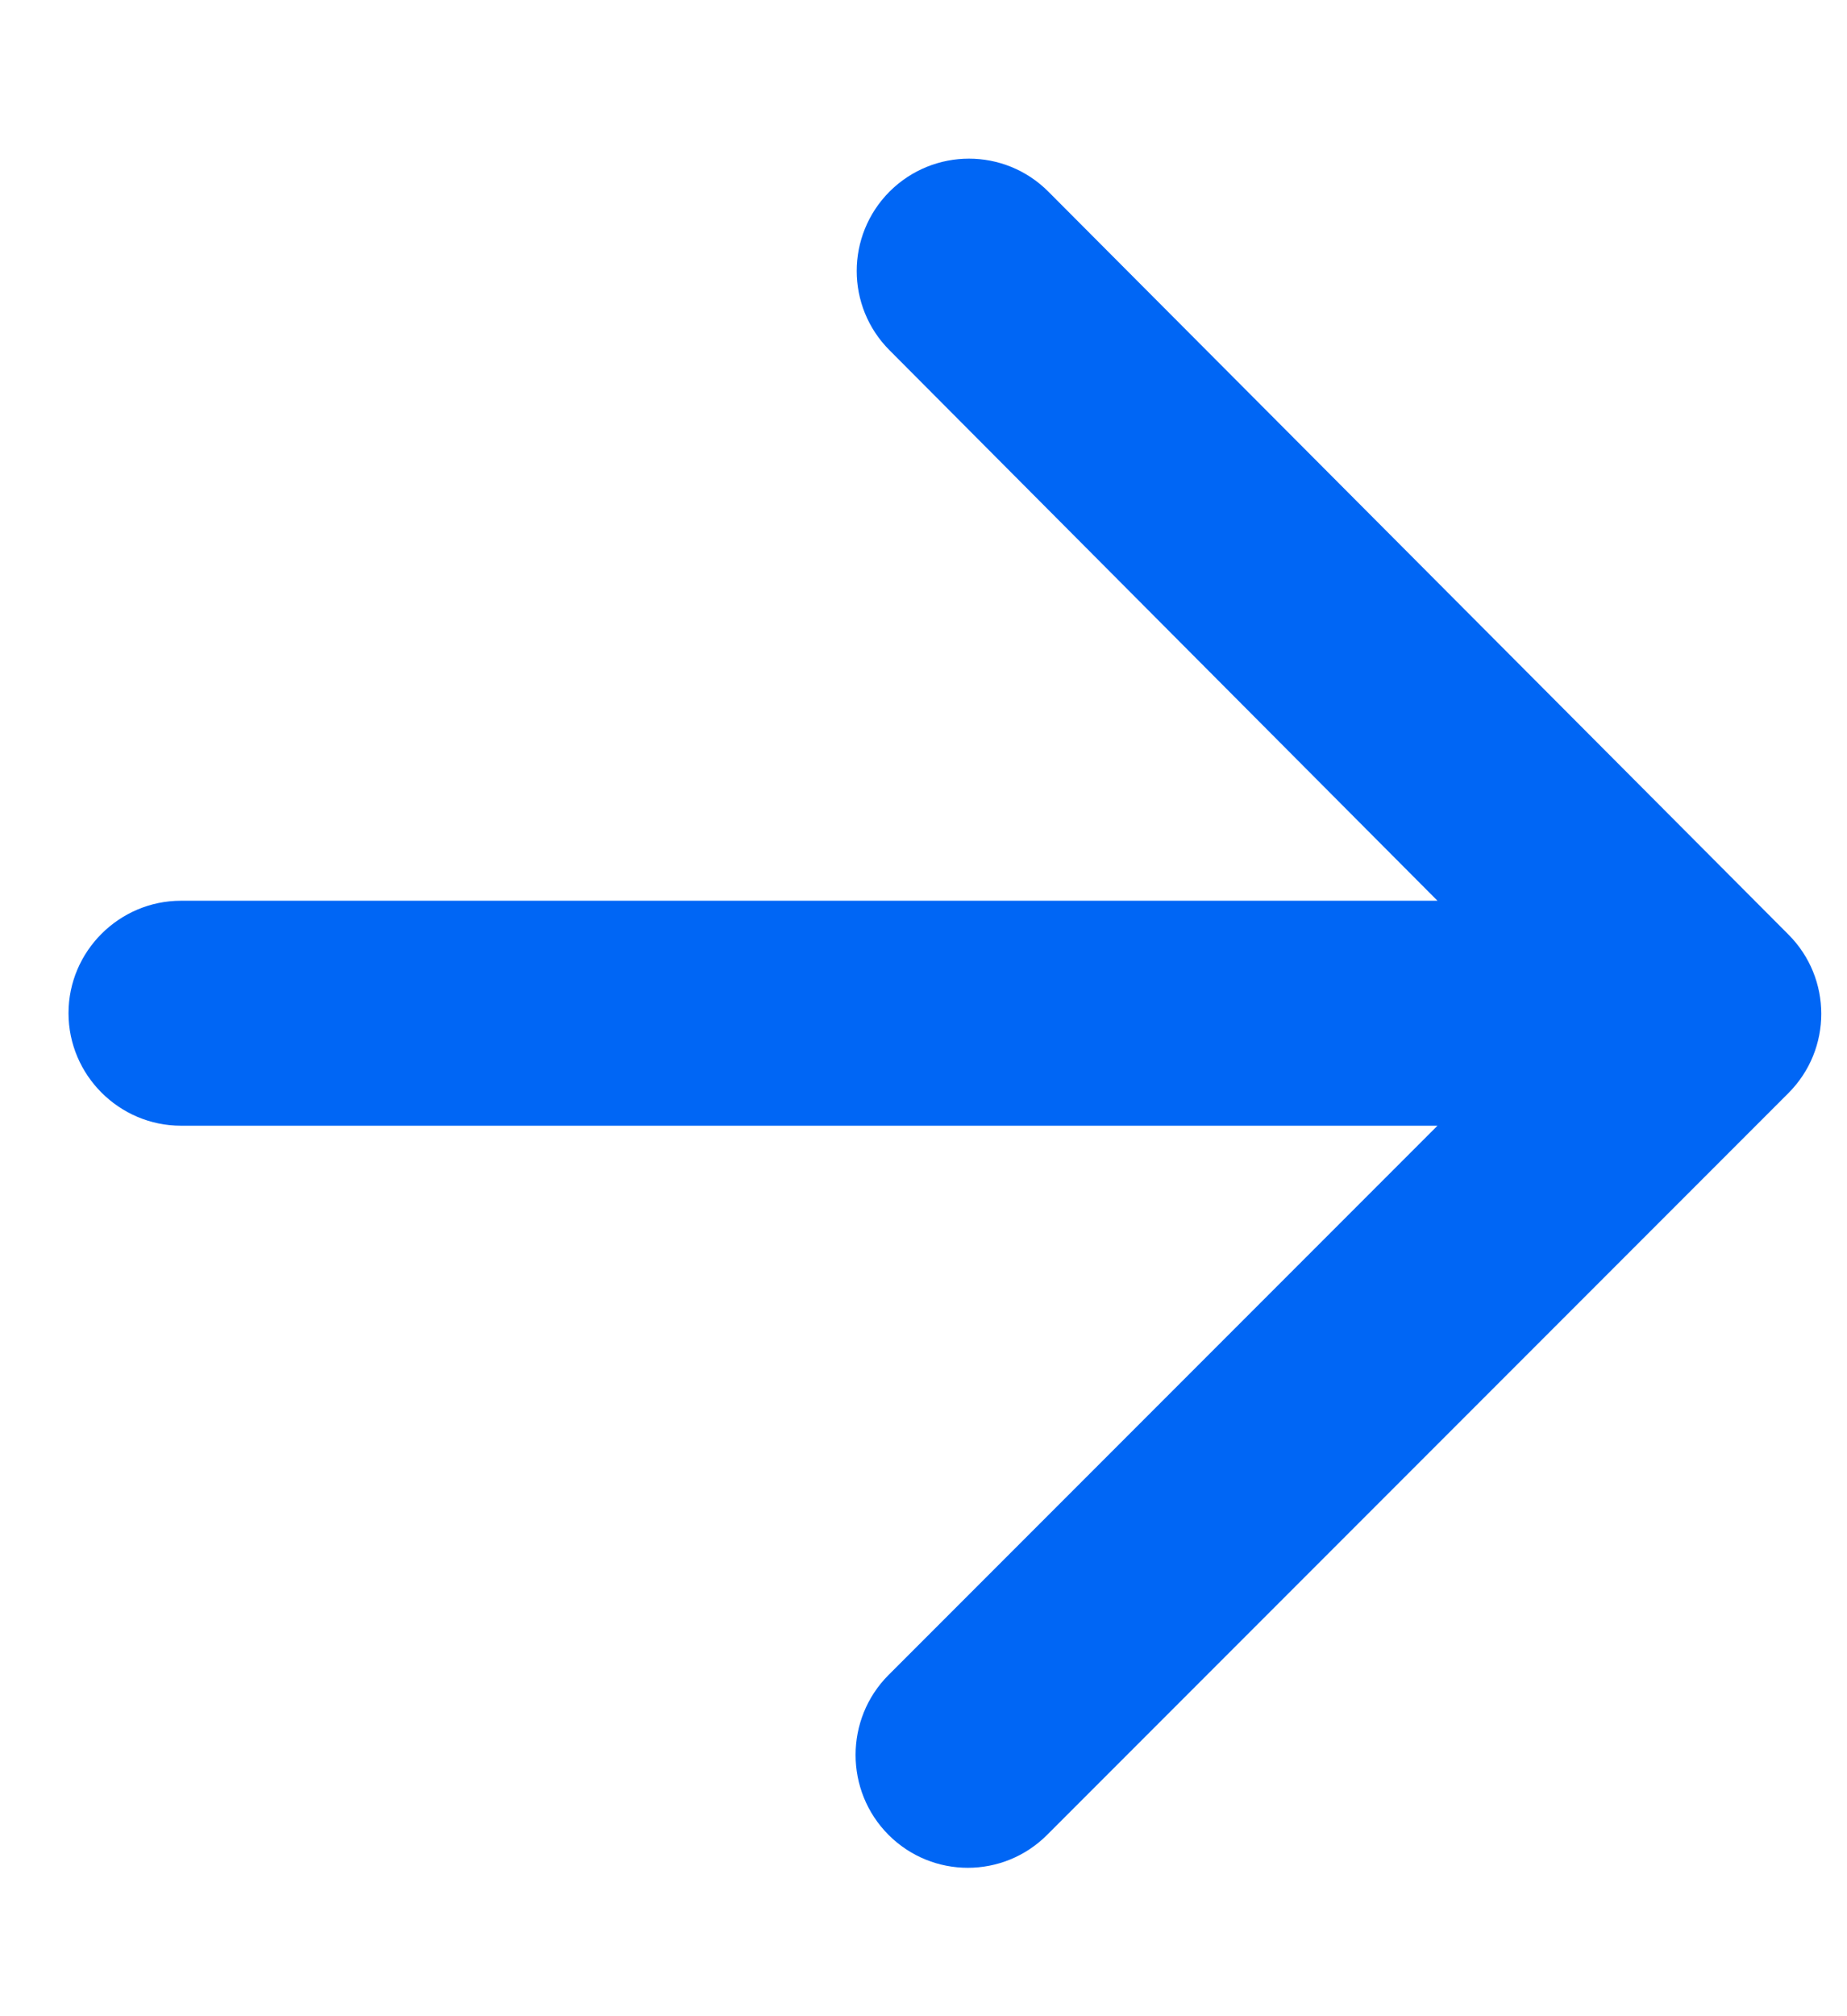 <svg width="11" height="12" viewBox="0 0 11 12" fill="none" xmlns="http://www.w3.org/2000/svg">
<path d="M1.078 6.7H8.561L5.292 9.969C5.03 10.231 5.03 10.659 5.292 10.921C5.553 11.182 5.975 11.182 6.236 10.921L10.651 6.506C10.912 6.245 10.912 5.823 10.651 5.562L6.243 1.14C5.982 0.879 5.56 0.879 5.298 1.14C5.037 1.402 5.037 1.824 5.298 2.085L8.561 5.361H1.078C0.71 5.361 0.408 5.662 0.408 6.03C0.408 6.399 0.71 6.7 1.078 6.7Z" fill="#0066F5"/>
</svg>
